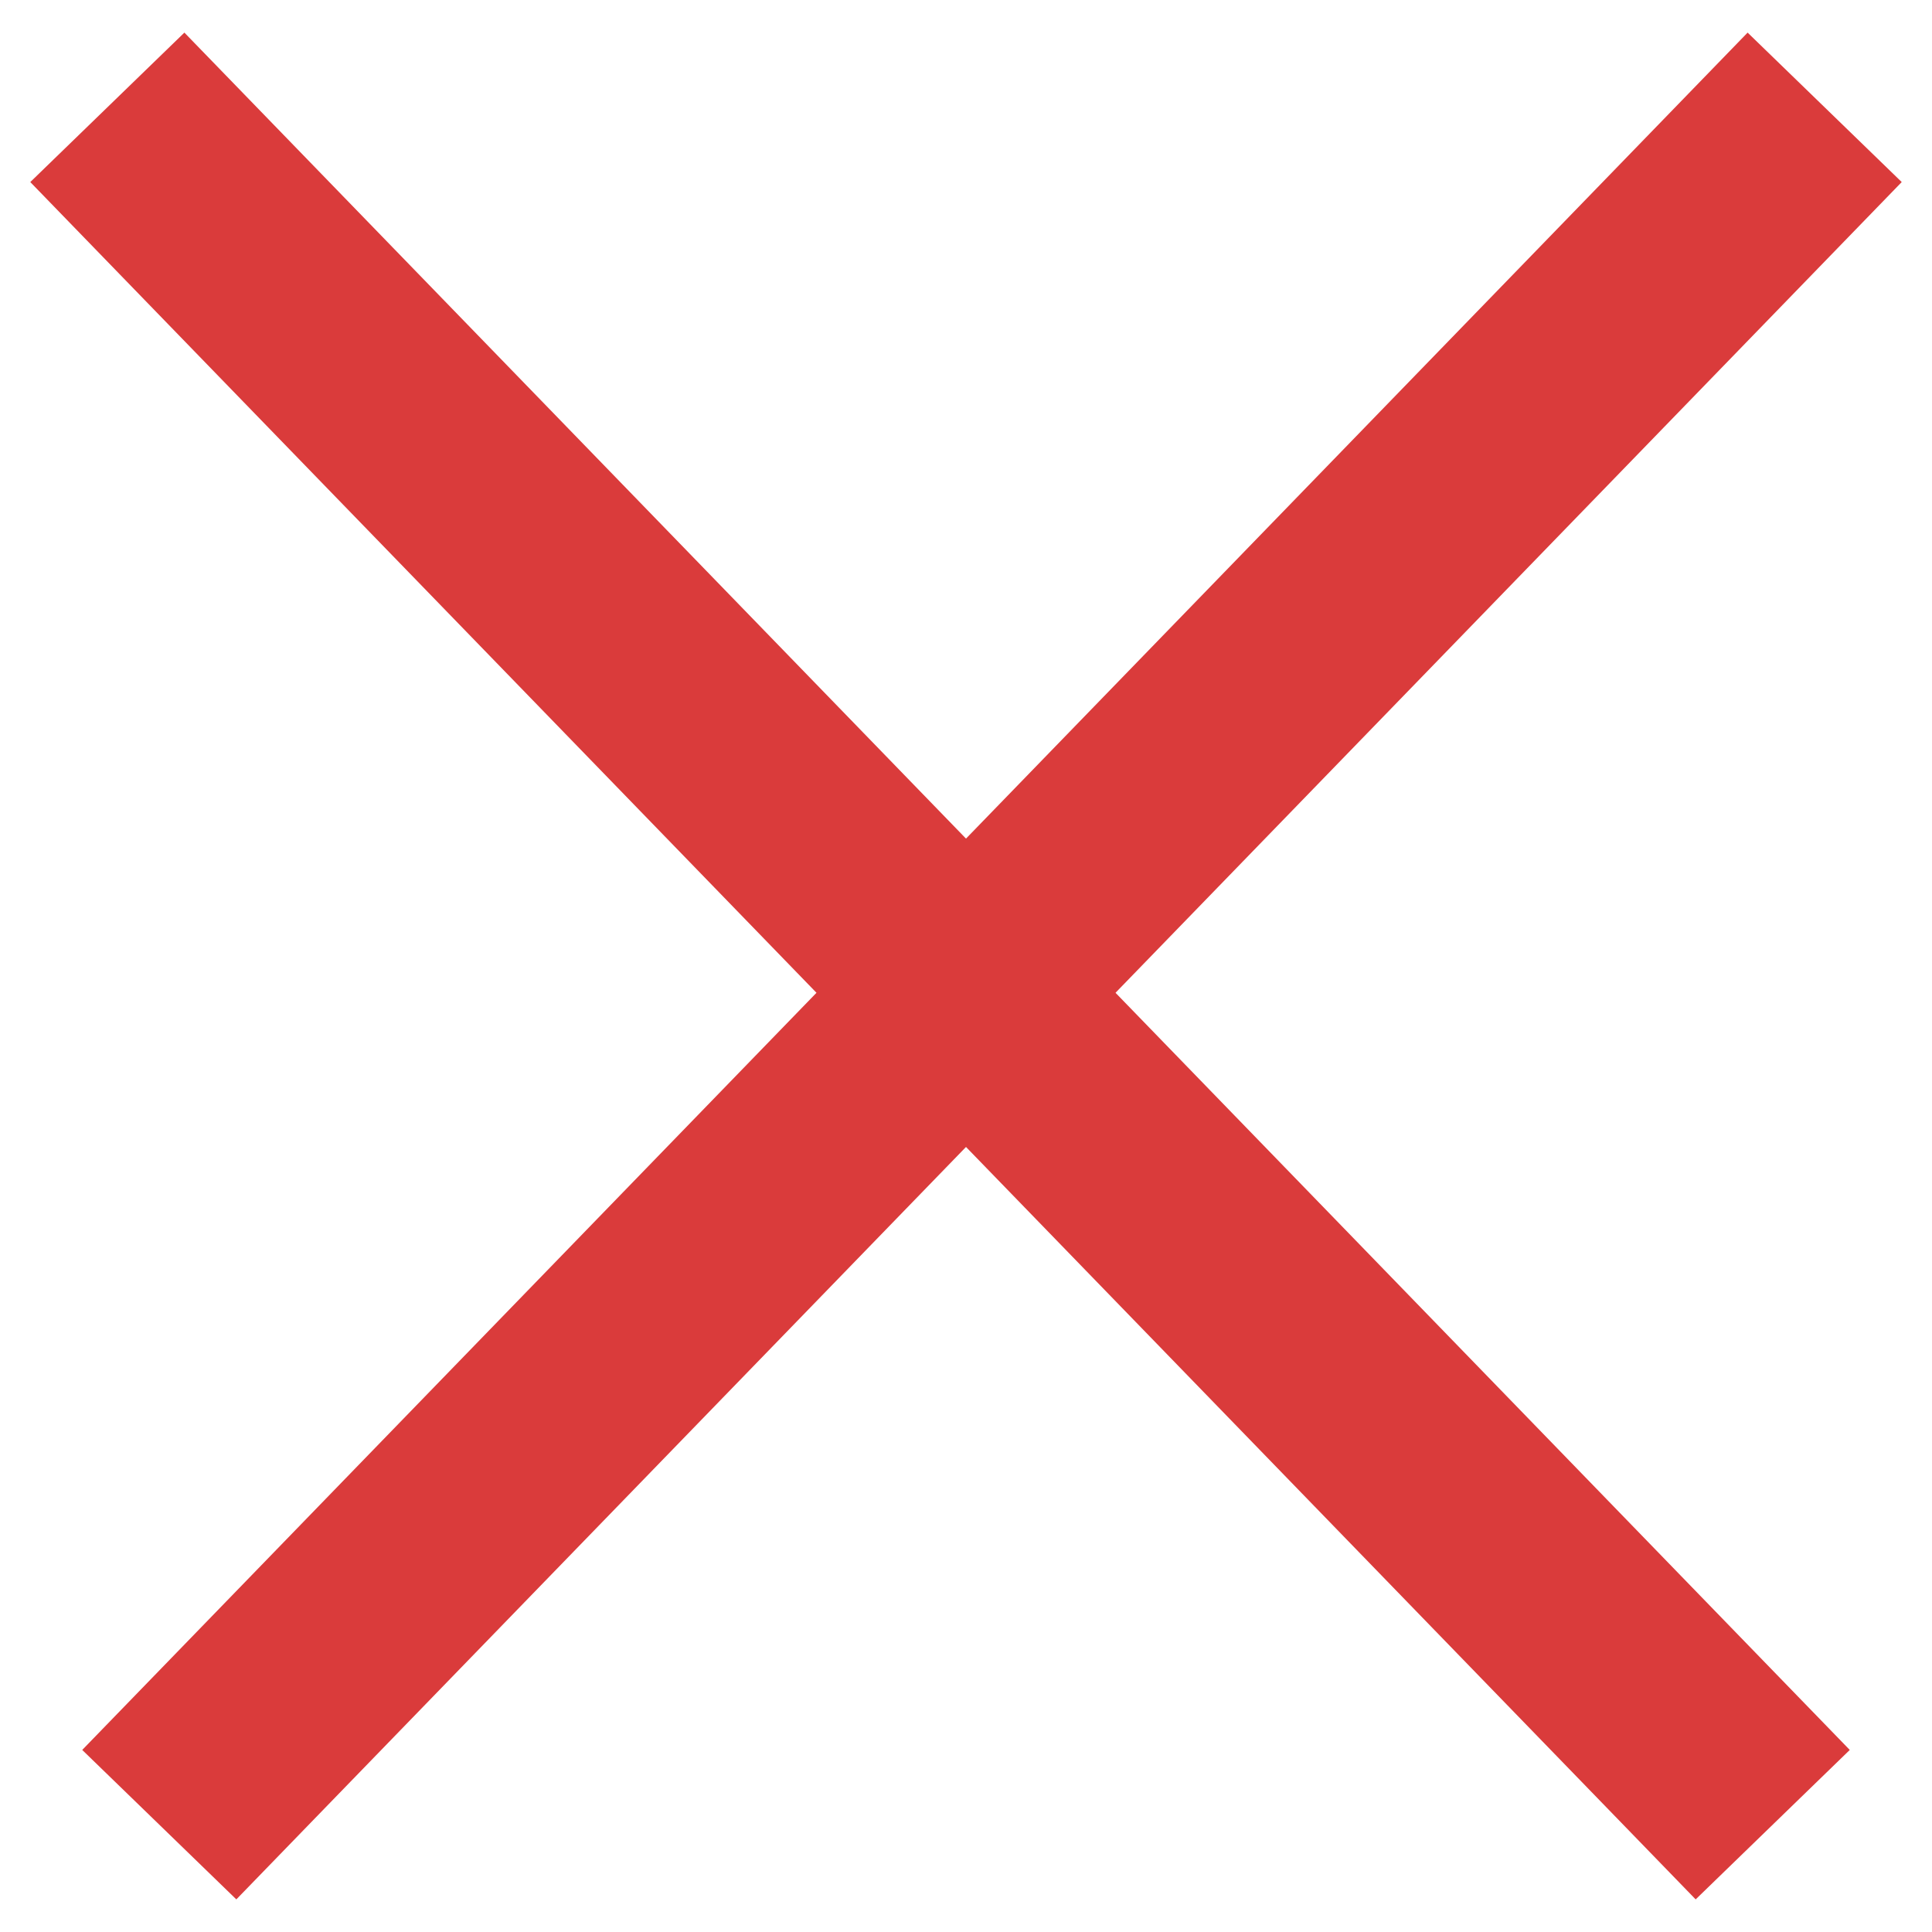 <svg xmlns="http://www.w3.org/2000/svg" width="18" height="18" viewBox="0 0 18 18" fill="none">
<g id="Cross">
<path id="Vector 9" d="M17 1L1.484 17" stroke="#DA3B3B" stroke-width="2"/>
<path id="Vector 10" d="M16.516 17L1 1" stroke="#DA3B3B" stroke-width="2"/>
</g>
</svg>
